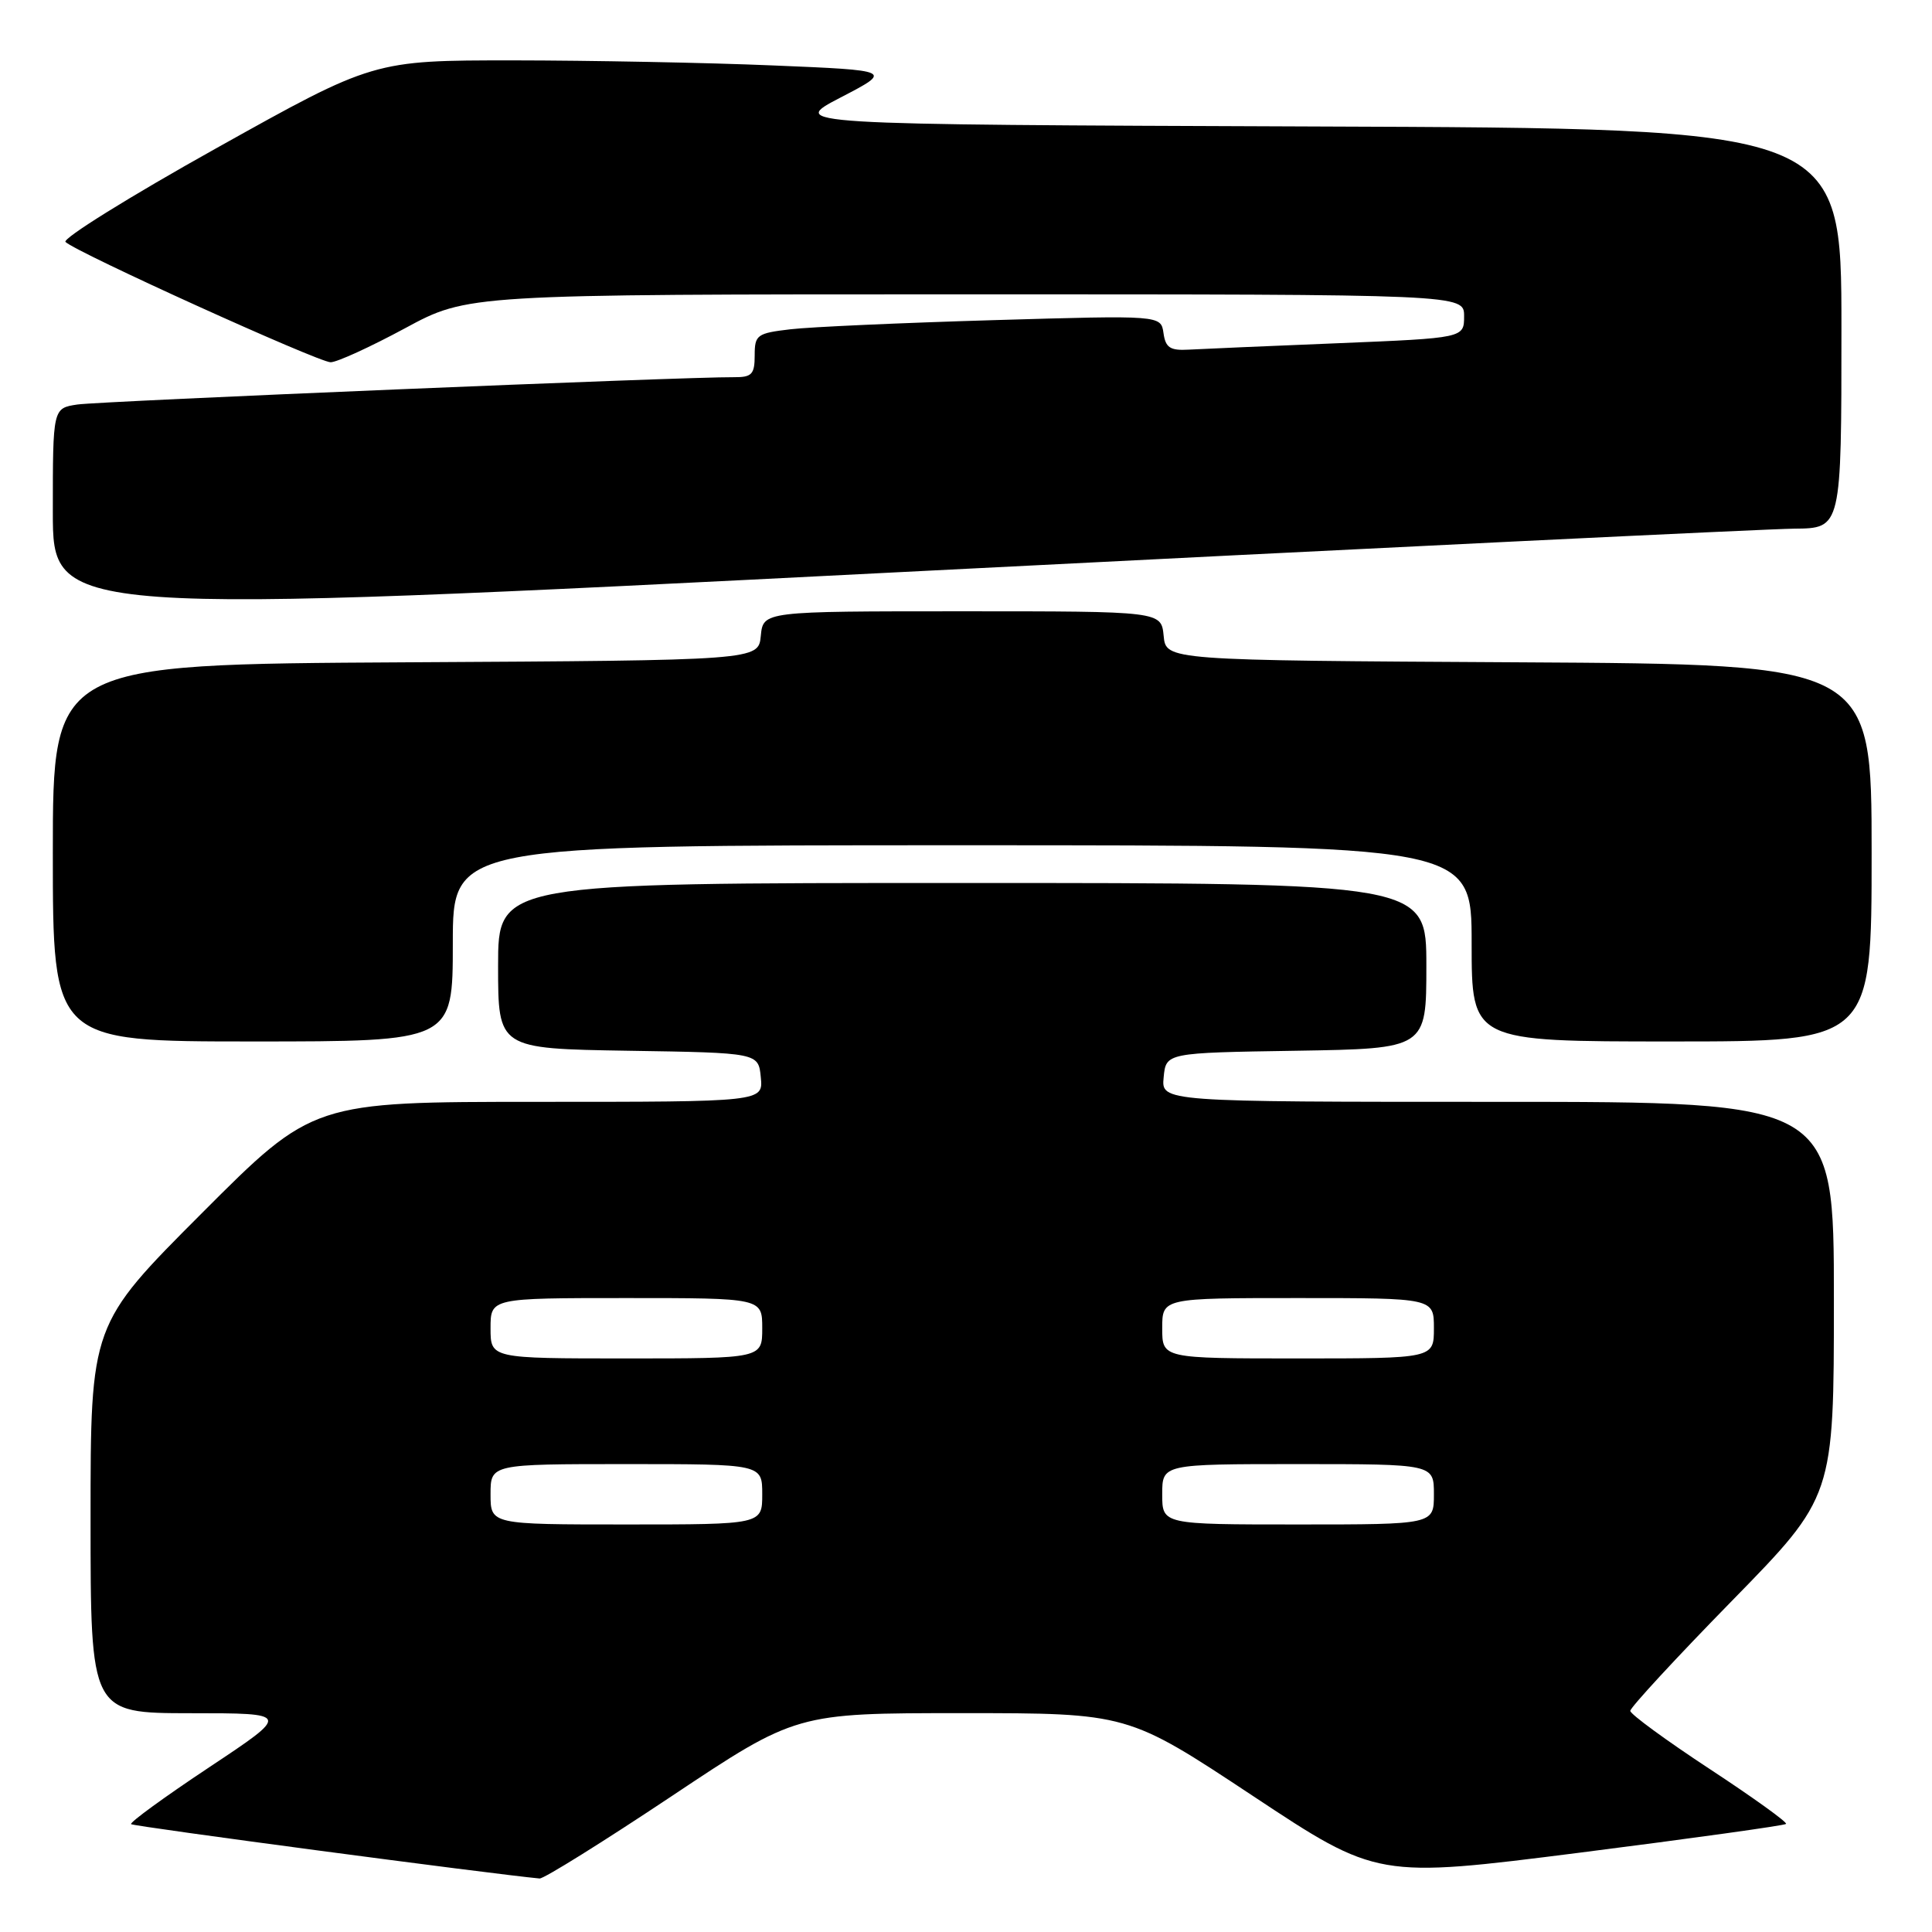<?xml version="1.0" encoding="UTF-8" standalone="no"?>
<!DOCTYPE svg PUBLIC "-//W3C//DTD SVG 1.1//EN" "http://www.w3.org/Graphics/SVG/1.1/DTD/svg11.dtd" >
<svg xmlns="http://www.w3.org/2000/svg" xmlns:xlink="http://www.w3.org/1999/xlink" version="1.1" viewBox="0 0 256 256">
 <g >
 <path fill="currentColor"
d=" M 89.00 238.00 C 105.50 227.00 105.50 227.00 127.47 227.00 C 149.44 227.00 149.44 227.00 165.97 237.94 C 182.50 248.89 182.50 248.89 209.39 245.48 C 224.17 243.60 236.44 241.89 236.66 241.68 C 236.87 241.47 232.31 238.19 226.54 234.40 C 220.76 230.60 216.03 227.14 216.02 226.70 C 216.01 226.27 222.07 219.70 229.50 212.11 C 243.00 198.31 243.00 198.31 243.00 172.15 C 243.00 146.00 243.00 146.00 198.44 146.00 C 153.87 146.00 153.87 146.00 154.19 142.75 C 154.50 139.50 154.50 139.50 171.75 139.23 C 189.00 138.95 189.00 138.95 189.00 127.98 C 189.00 117.00 189.00 117.00 127.50 117.00 C 66.00 117.00 66.00 117.00 66.00 127.98 C 66.00 138.95 66.00 138.95 83.25 139.23 C 100.50 139.50 100.50 139.50 100.81 142.75 C 101.13 146.00 101.13 146.00 71.30 146.00 C 41.47 146.00 41.47 146.00 26.74 160.76 C 12.00 175.52 12.00 175.52 12.00 201.26 C 12.00 227.00 12.00 227.00 25.25 227.01 C 38.50 227.01 38.50 227.01 27.74 234.16 C 21.82 238.09 17.15 241.49 17.37 241.71 C 17.67 242.01 65.17 248.32 71.50 248.91 C 72.05 248.96 79.92 244.05 89.00 238.00 Z  M 60.00 125.00 C 60.00 112.00 60.00 112.00 127.50 112.00 C 195.00 112.00 195.00 112.00 195.00 125.00 C 195.00 138.00 195.00 138.00 221.50 138.00 C 248.00 138.00 248.00 138.00 248.00 113.01 C 248.00 88.02 248.00 88.02 201.25 87.76 C 154.50 87.50 154.50 87.50 154.19 84.25 C 153.87 81.00 153.87 81.00 127.50 81.00 C 101.13 81.00 101.13 81.00 100.81 84.25 C 100.50 87.50 100.50 87.50 53.75 87.76 C 7.00 88.02 7.00 88.02 7.00 113.01 C 7.00 138.00 7.00 138.00 33.50 138.00 C 60.00 138.00 60.00 138.00 60.00 125.00 Z  M 237.75 70.05 C 244.00 70.00 244.00 70.00 244.00 43.51 C 244.00 17.01 244.00 17.01 174.25 16.76 C 104.50 16.50 104.50 16.50 111.40 12.91 C 118.29 9.33 118.29 9.33 102.40 8.67 C 93.65 8.30 78.17 8.01 68.00 8.00 C 49.50 8.00 49.50 8.00 28.68 19.63 C 17.23 26.02 8.23 31.62 8.68 32.06 C 10.07 33.43 42.20 48.00 43.81 48.00 C 44.65 48.00 49.08 45.97 53.66 43.50 C 61.98 39.00 61.98 39.00 127.99 39.00 C 194.00 39.00 194.00 39.00 194.00 41.89 C 194.00 44.79 194.00 44.79 177.25 45.48 C 168.04 45.85 159.15 46.24 157.50 46.33 C 155.05 46.47 154.44 46.07 154.17 44.14 C 153.83 41.77 153.83 41.77 131.67 42.42 C 119.47 42.78 107.36 43.32 104.75 43.63 C 100.30 44.15 100.00 44.37 100.00 47.09 C 100.00 49.60 99.62 50.00 97.25 49.98 C 90.89 49.92 13.22 53.16 10.25 53.60 C 7.00 54.09 7.00 54.09 7.00 67.80 C 7.00 81.51 7.00 81.51 119.25 75.81 C 180.99 72.67 234.31 70.08 237.75 70.05 Z  M 65.00 198.00 C 65.00 194.00 65.00 194.00 83.00 194.00 C 101.00 194.00 101.00 194.00 101.00 198.00 C 101.00 202.00 101.00 202.00 83.00 202.00 C 65.00 202.00 65.00 202.00 65.00 198.00 Z  M 154.00 198.00 C 154.00 194.00 154.00 194.00 172.00 194.00 C 190.00 194.00 190.00 194.00 190.00 198.00 C 190.00 202.00 190.00 202.00 172.00 202.00 C 154.00 202.00 154.00 202.00 154.00 198.00 Z  M 65.00 176.00 C 65.00 172.00 65.00 172.00 83.00 172.00 C 101.00 172.00 101.00 172.00 101.00 176.00 C 101.00 180.00 101.00 180.00 83.00 180.00 C 65.00 180.00 65.00 180.00 65.00 176.00 Z  M 154.00 176.00 C 154.00 172.00 154.00 172.00 172.00 172.00 C 190.00 172.00 190.00 172.00 190.00 176.00 C 190.00 180.00 190.00 180.00 172.00 180.00 C 154.00 180.00 154.00 180.00 154.00 176.00 Z "/>
</g>
</svg>
